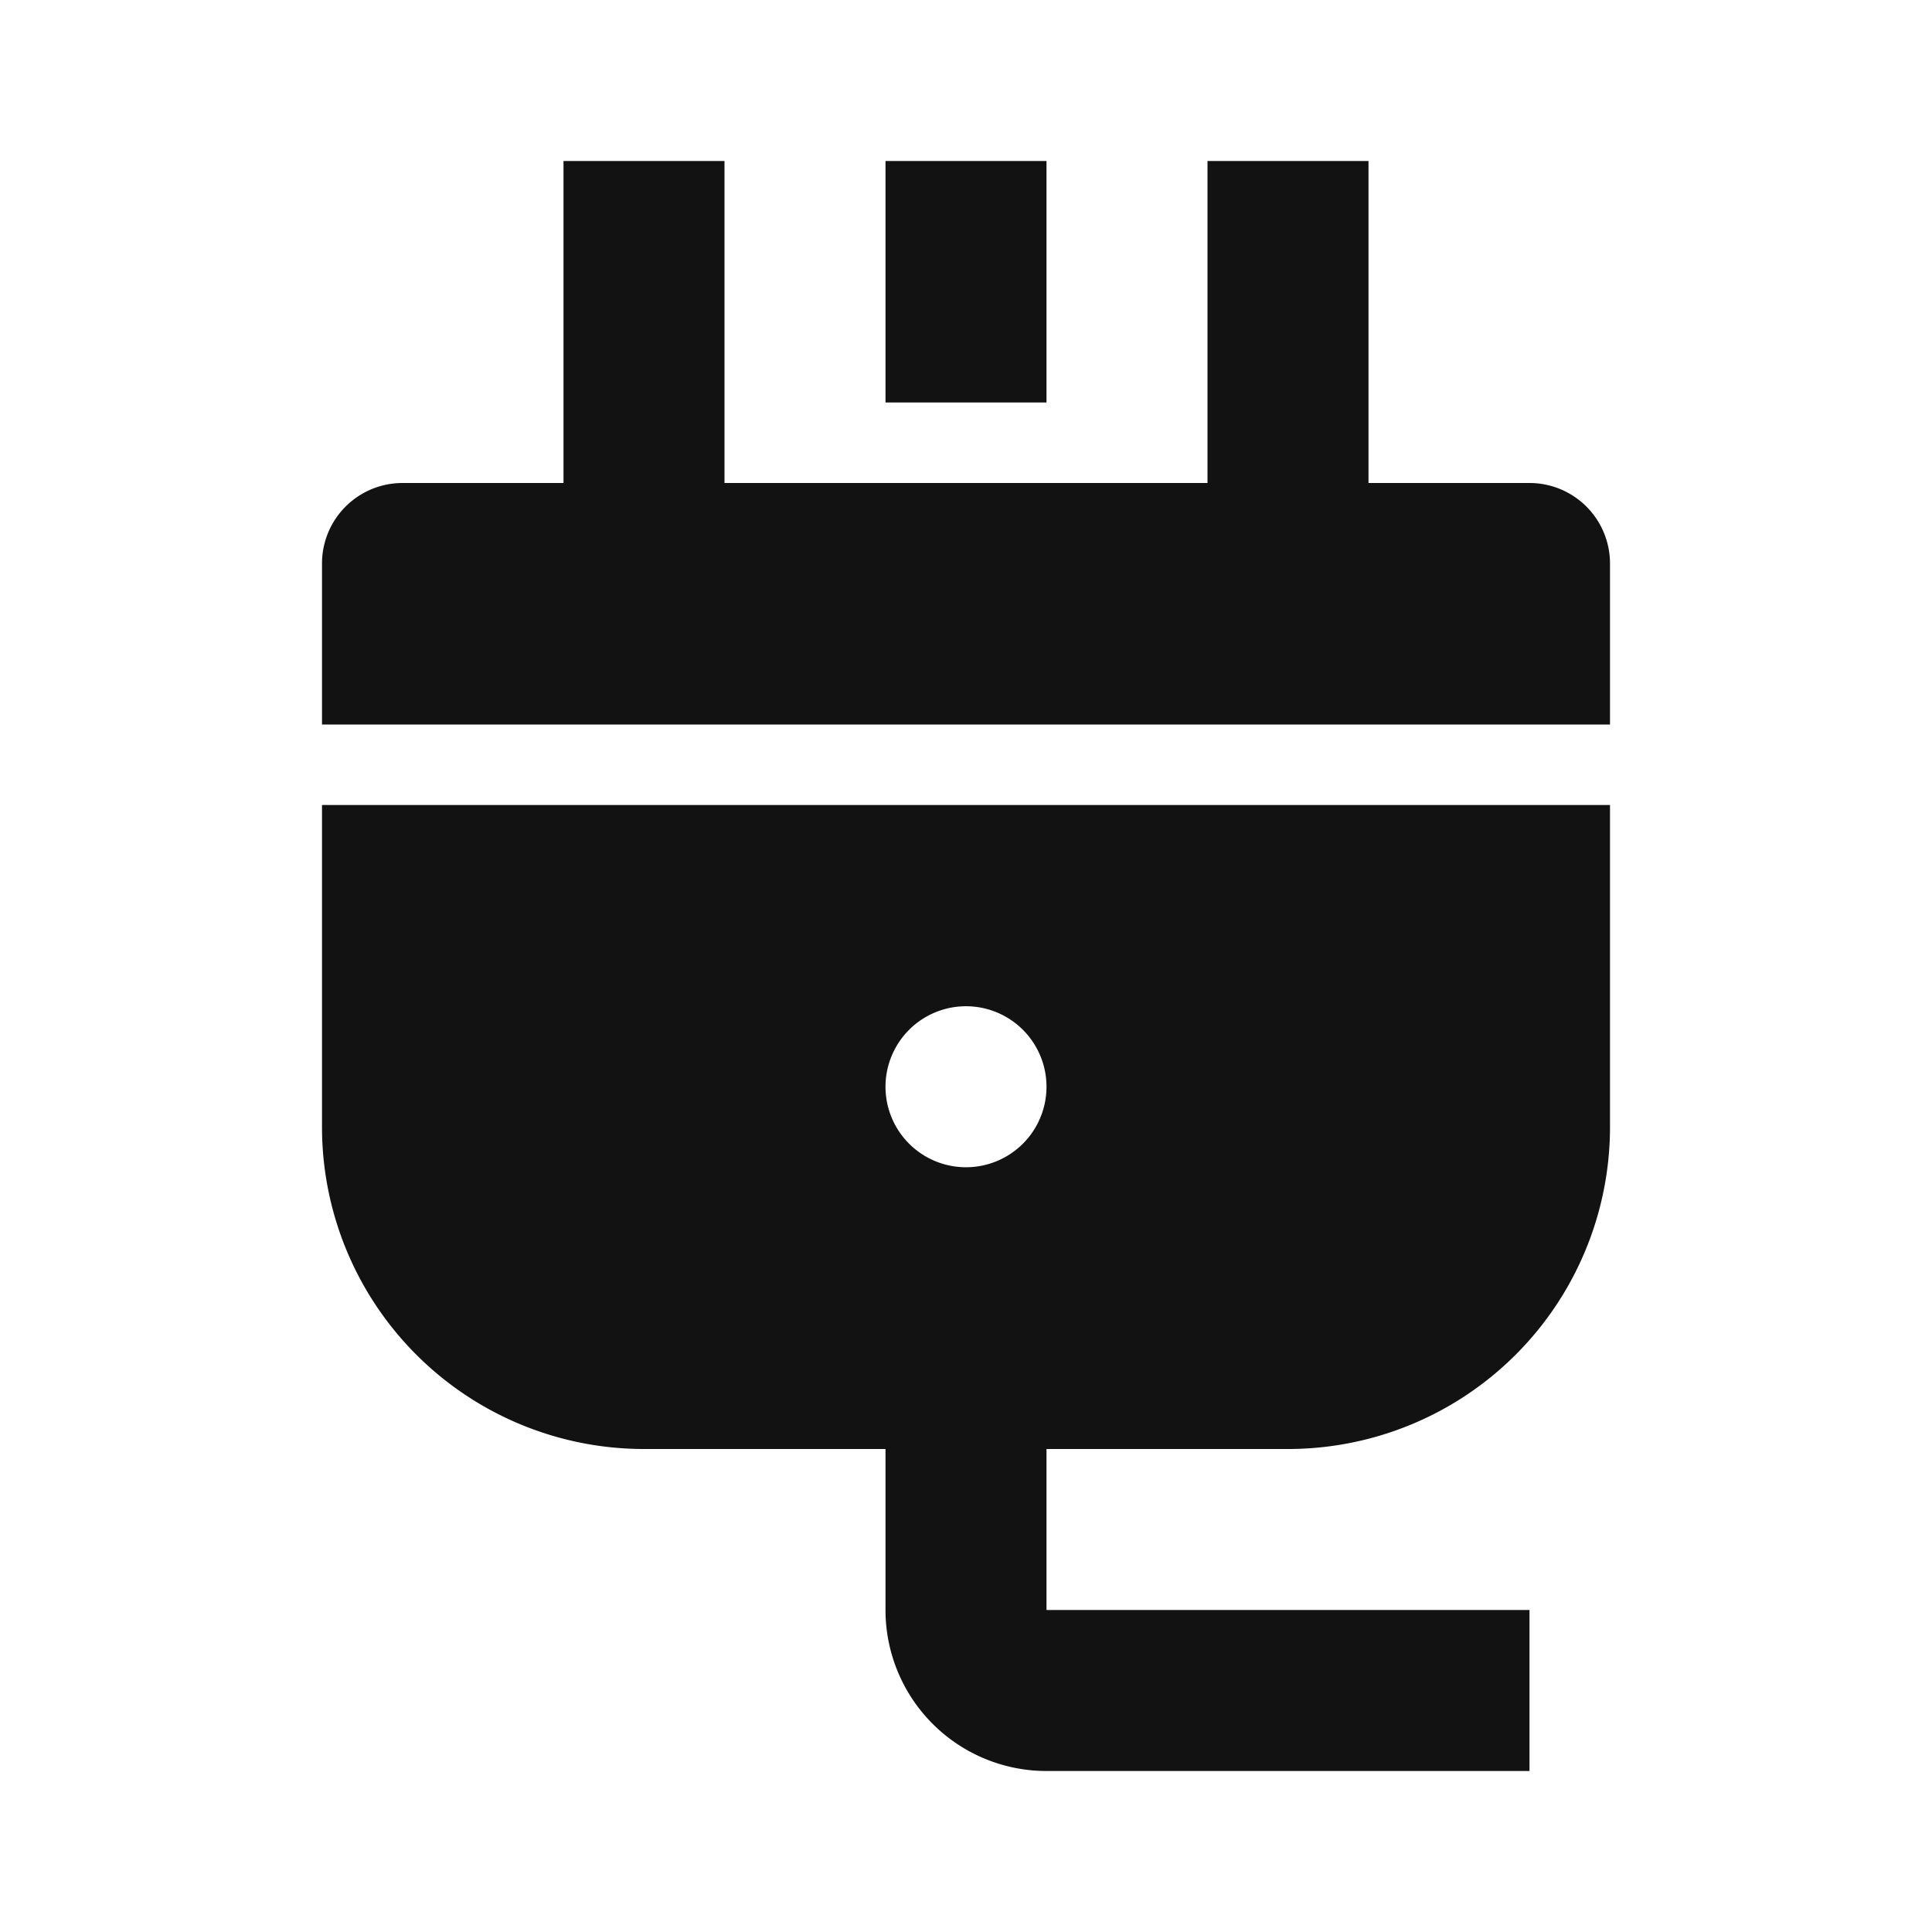 <svg width="24" height="24" fill="none" xmlns="http://www.w3.org/2000/svg"><g clip-path="url(#a)"><path d="M13 18v2h6v2h-6a2 2 0 0 1-2-2v-2H8a4 4 0 0 1-4-4v-4h16v4a4 4 0 0 1-4 4h-3Zm4-12h2a1 1 0 0 1 1 1v2H4V7a1 1 0 0 1 1-1h2V2h2v4h6V2h2v4Zm-5 8.5a1 1 0 1 0 0-2 1 1 0 0 0 0 2ZM11 2h2v3h-2V2Z" fill="#121212"/></g><defs><clipPath id="a"><path fill="#fff" d="M0 0h24v24H0z"/></clipPath></defs></svg>
